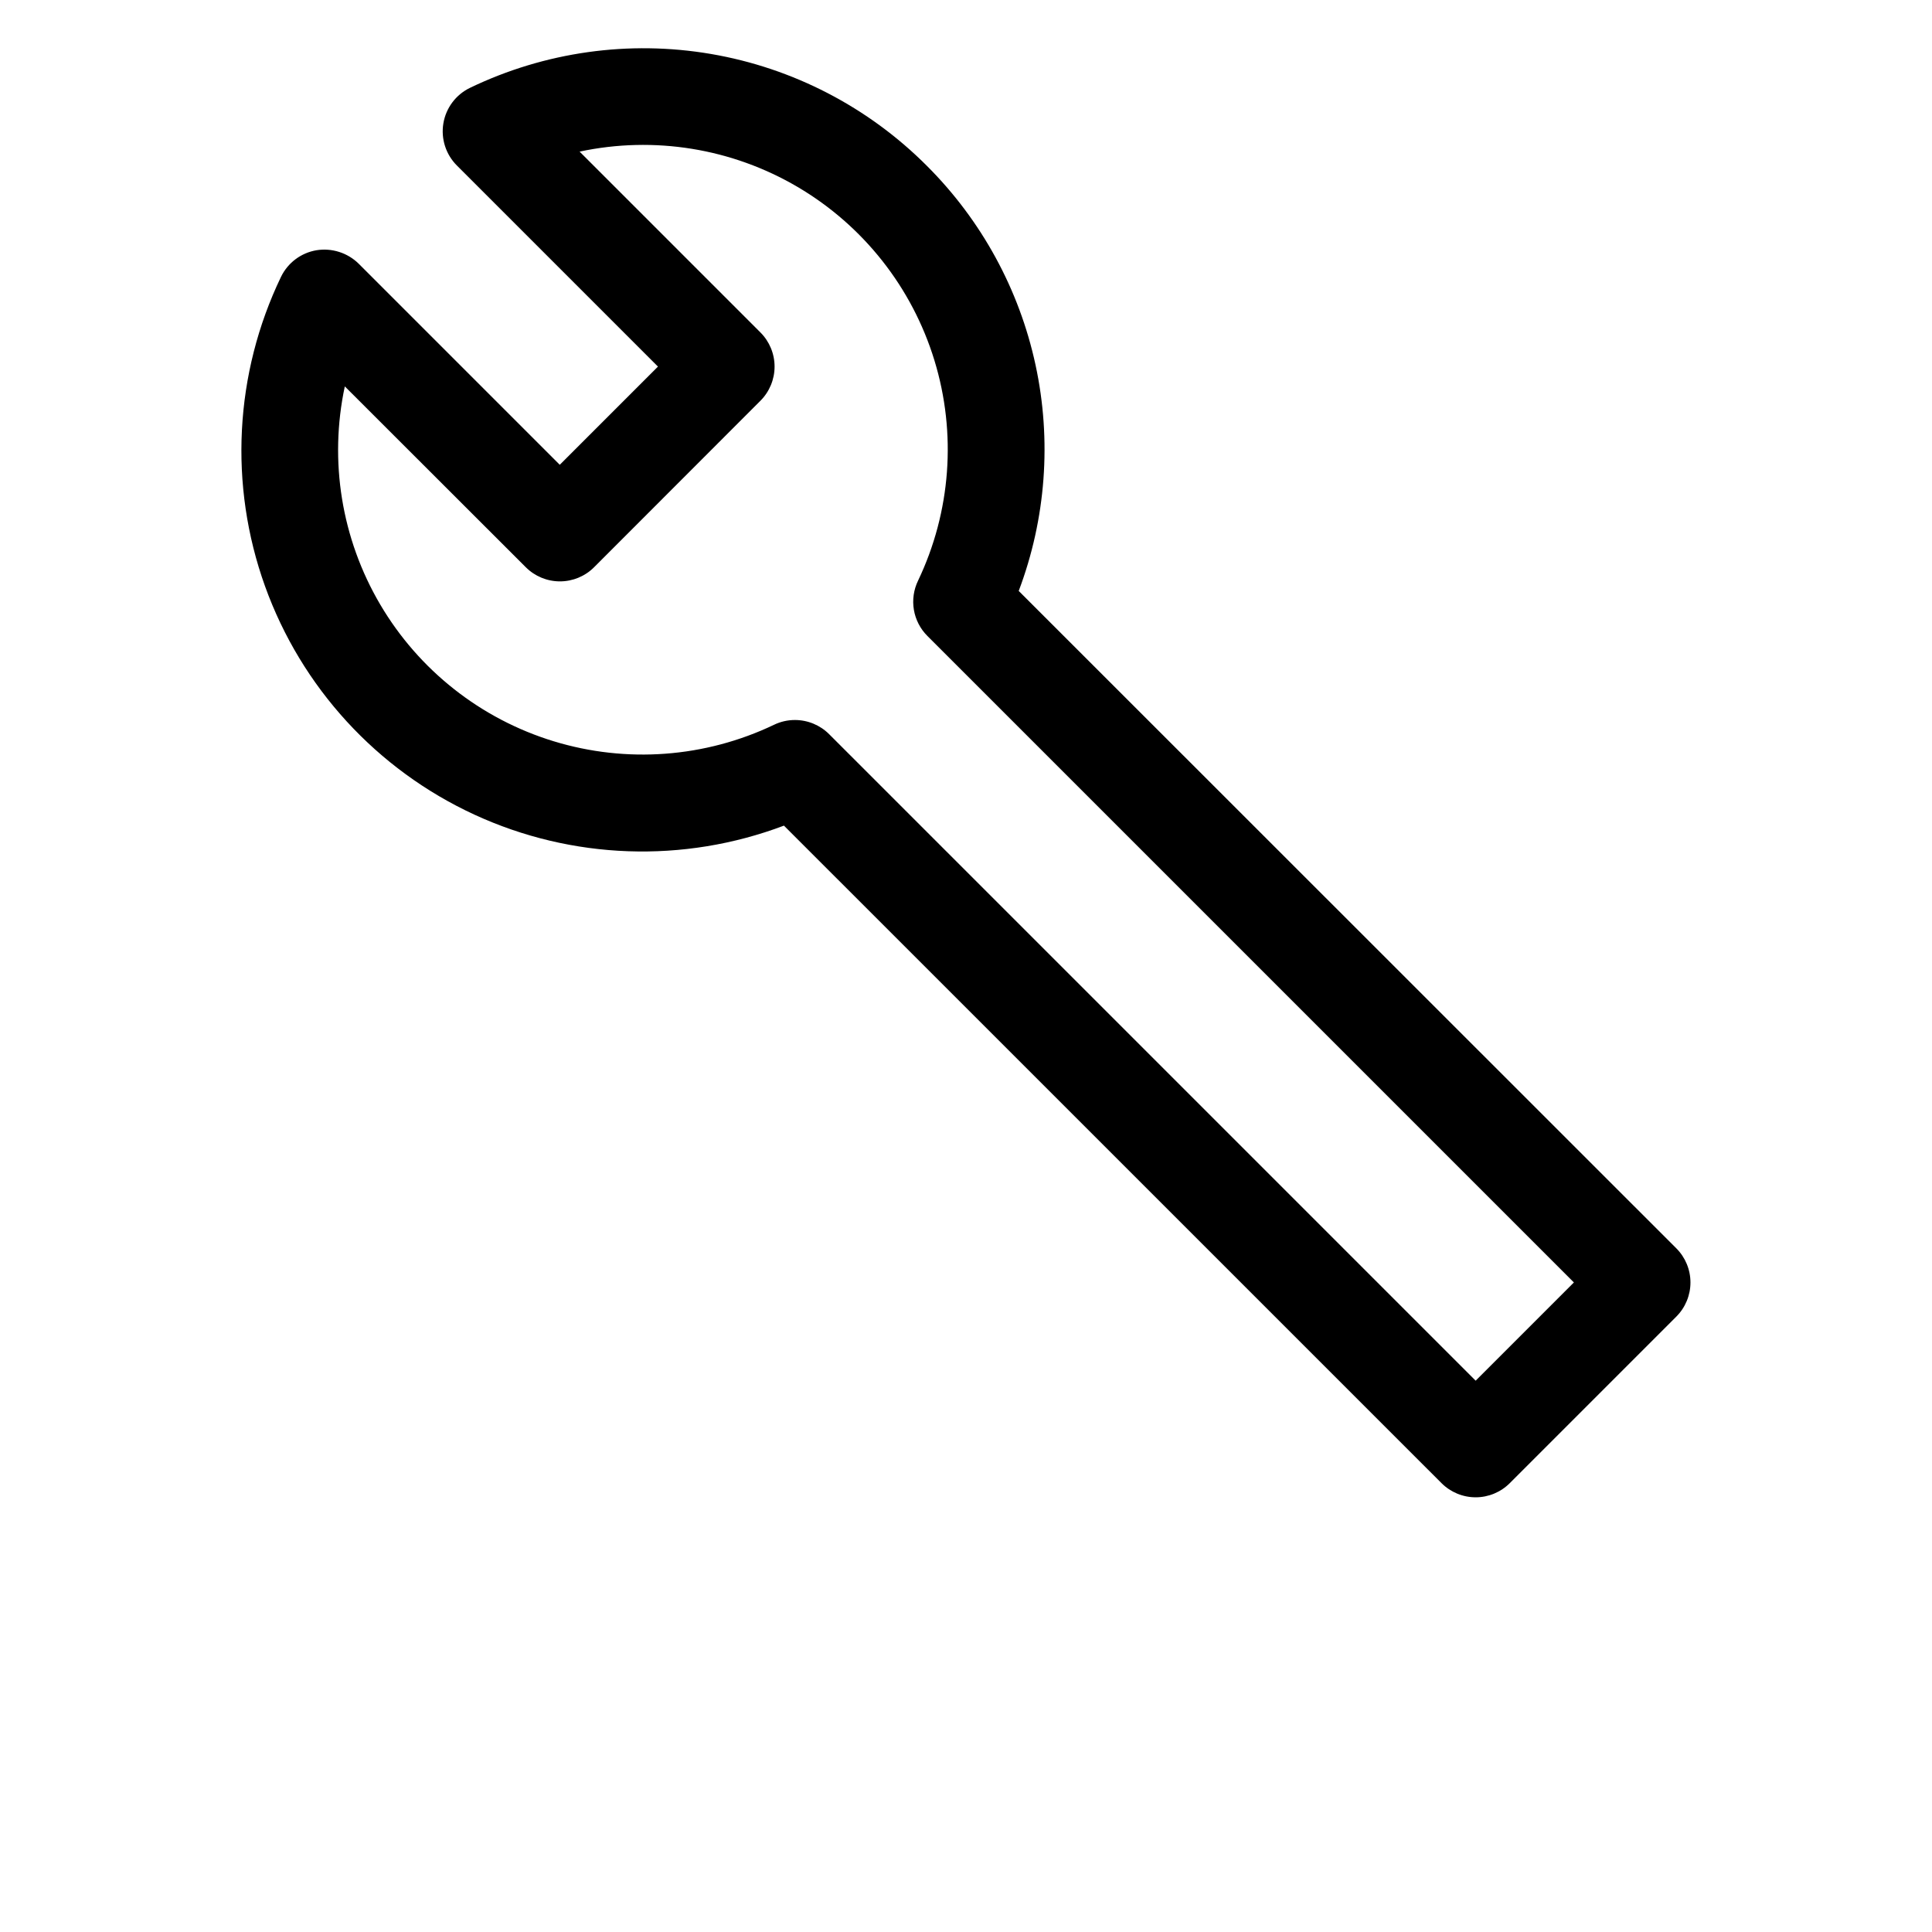 <?xml version="1.0" encoding="UTF-8"?>
<svg width="50pt" height="50pt" version="1.1" viewBox="0 0 700 700" xmlns="http://www.w3.org/2000/svg">
 <path d="m534.66 542.5c-4.641 0-9.09-1.844-12.371-5.129l-238.25-238.23c-36.418 13.754-76.832 12.316-112.18-3.996-35.348-16.309-62.668-46.125-75.836-82.758-13.164-36.633-11.074-77.02 5.801-112.1 2.477-5.102 7.269-8.691 12.863-9.625 5.578-0.891 11.25 0.922 15.277 4.883l72.852 72.852 35.578-35.578-72.852-72.852c-4.012-4.004-5.836-9.703-4.894-15.293 0.941-5.59 4.531-10.379 9.637-12.848 27.117-13.055 57.629-17.344 87.297-12.277 29.668 5.066 57.023 19.242 78.27 40.559 19.781 19.742 33.441 44.777 39.34 72.094 5.898 27.32 3.781 55.758-6.09 81.906l238.26 238.18c3.281 3.281 5.125 7.731 5.125 12.371s-1.844 9.09-5.125 12.371l-60.34 60.34c-3.281 3.285-7.731 5.129-12.371 5.129zm-246.63-281.63c4.641 0.004 9.094 1.848 12.375 5.129l234.25 234.25 35.594-35.594-234.25-234.25c-2.57-2.57-4.277-5.879-4.883-9.465-0.605-3.582-0.078-7.266 1.504-10.539 11.902-24.922 14.023-53.402 5.945-79.812-8.074-26.414-25.762-48.836-49.562-62.844-23.805-14.008-51.992-18.578-79.004-12.812l65.52 65.52c3.281 3.281 5.125 7.731 5.125 12.371s-1.844 9.09-5.125 12.375l-60.27 60.32c-3.281 3.281-7.731 5.125-12.371 5.125s-9.094-1.844-12.375-5.125l-65.57-65.52c-5.766 27.012-1.195 55.199 12.812 79.004 14.008 23.801 36.43 41.488 62.844 49.562 26.41 8.078 54.891 5.957 79.812-5.945 2.375-1.156 4.988-1.754 7.629-1.75z"/>
</svg>
